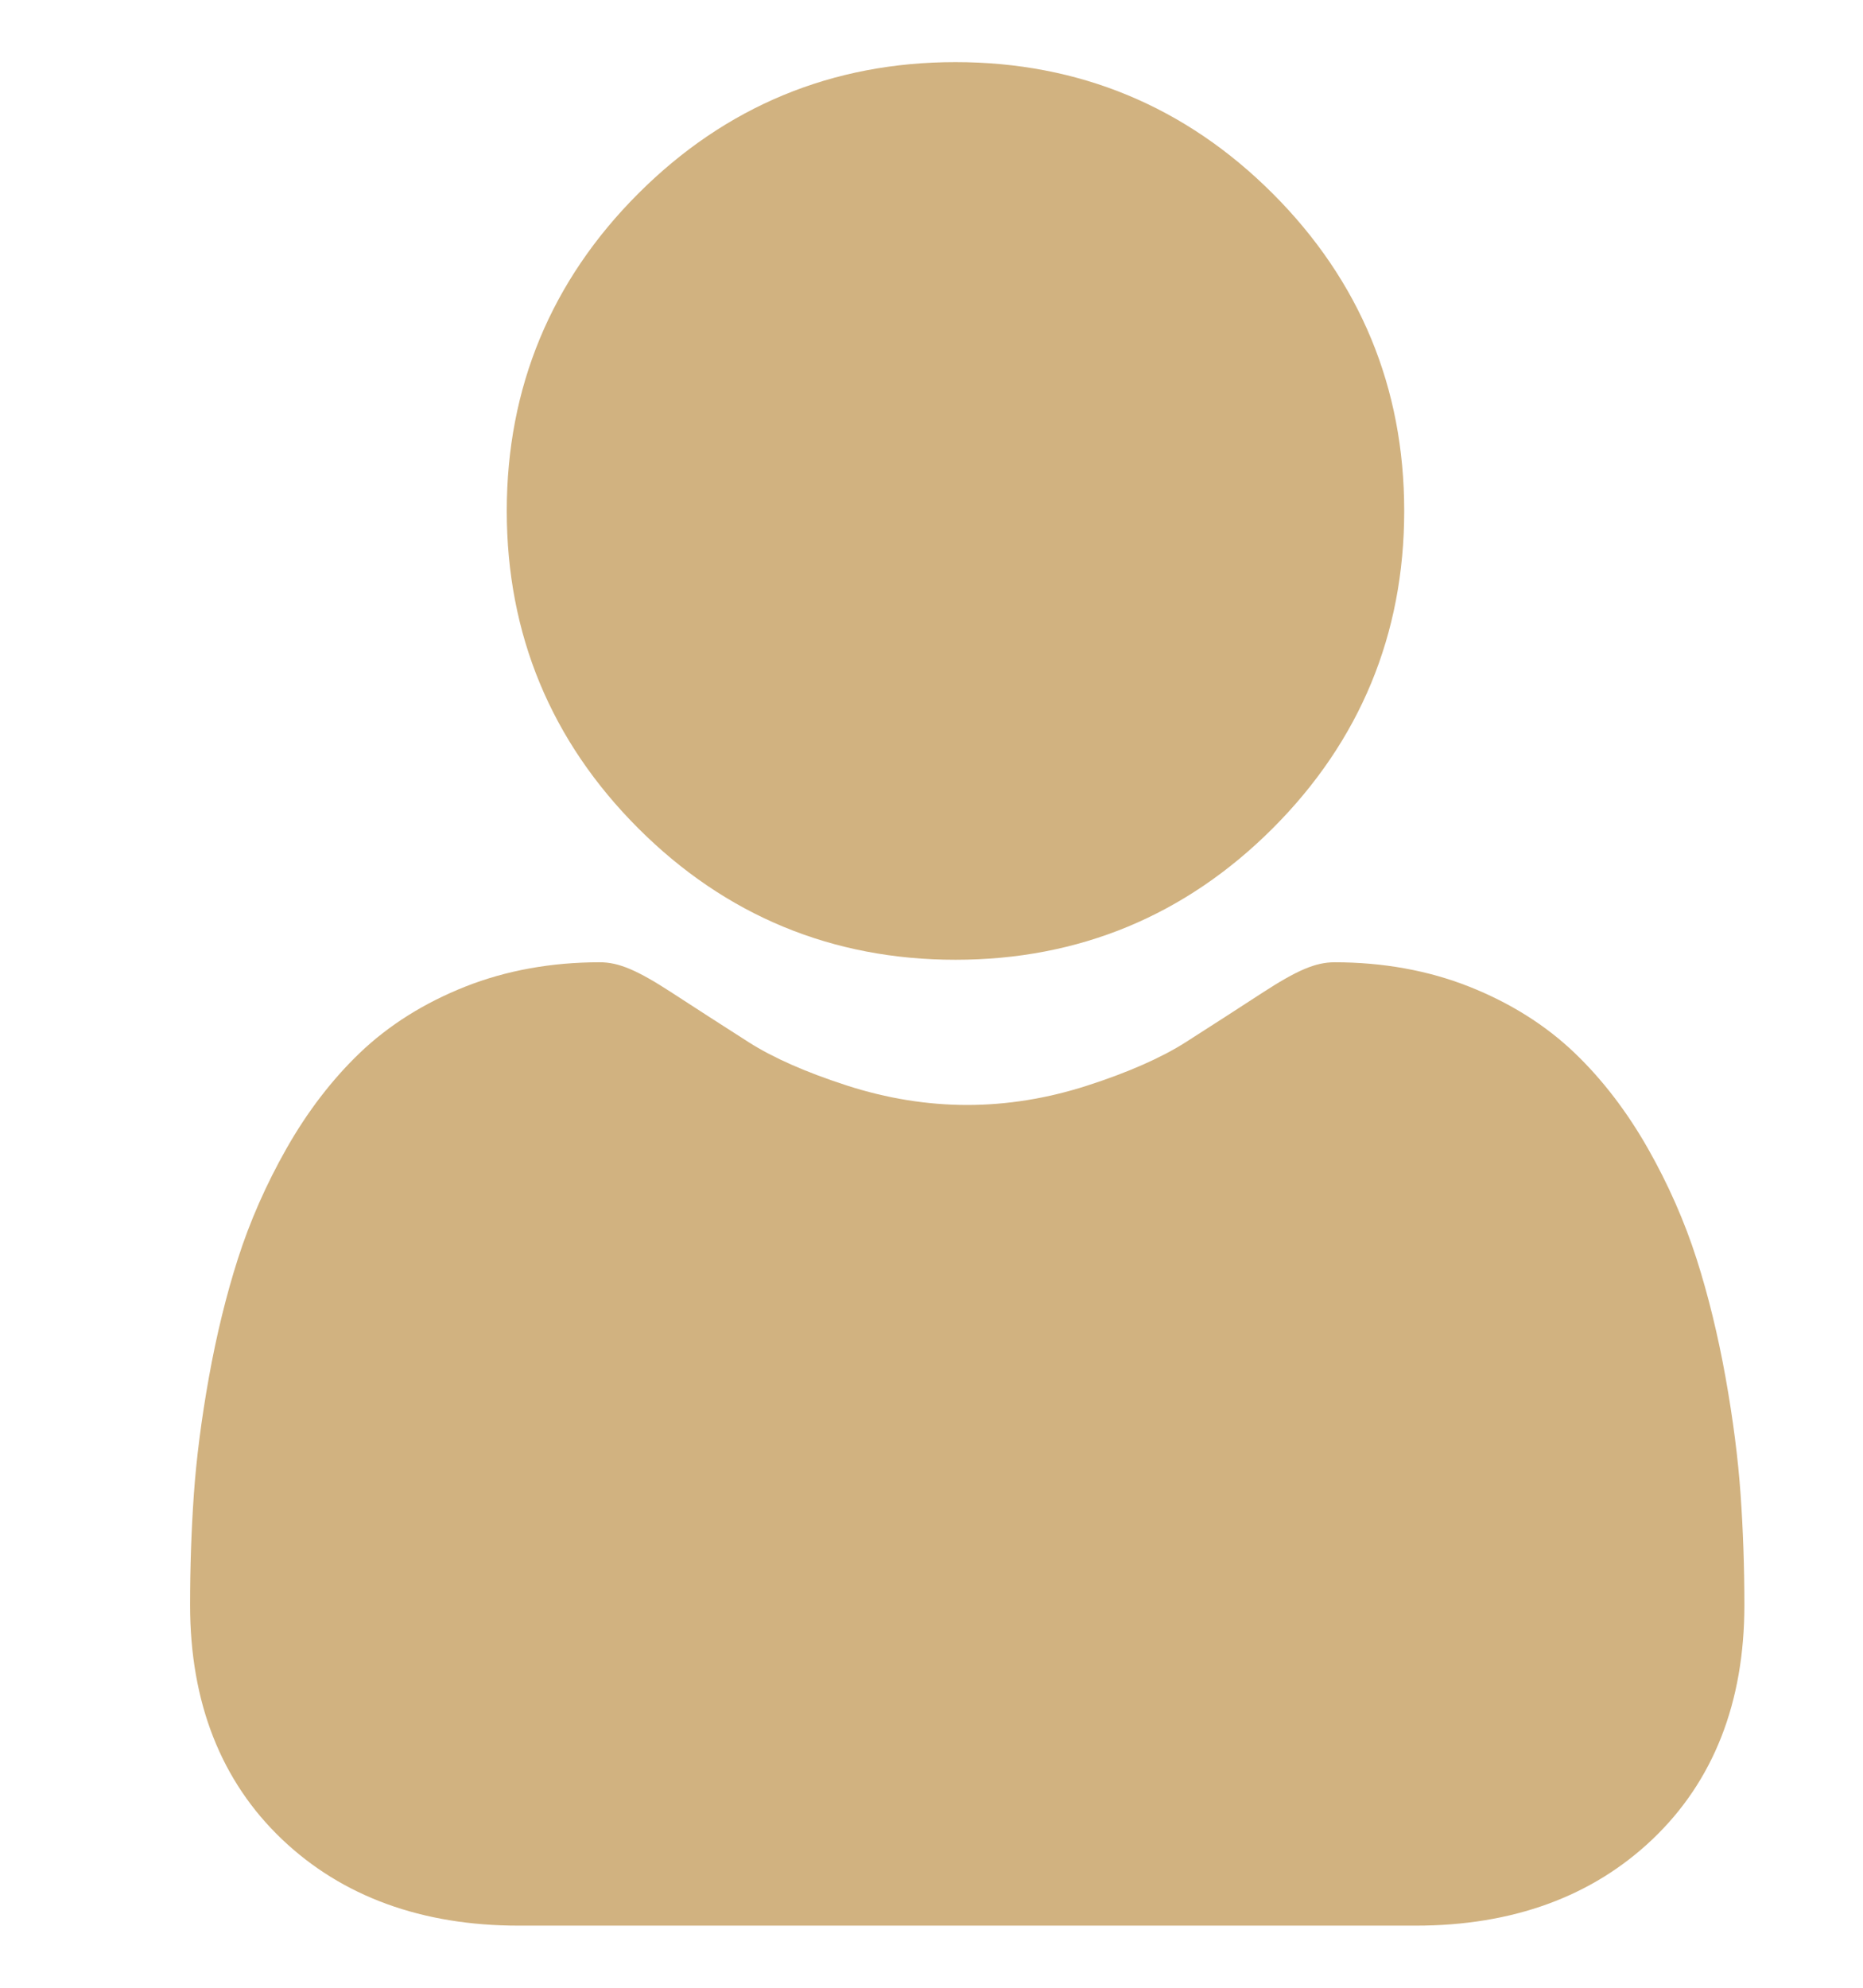 <svg width="150" height="160" viewBox="0 0 150 160" fill="none" xmlns="http://www.w3.org/2000/svg">
<g clip-path="url(#clip0)" filter="url(#filter0_d)">
<path d="M73.931 72.255C83.858 72.255 92.453 68.695 99.477 61.671C106.5 54.648 110.06 46.054 110.06 36.127C110.06 26.202 106.5 17.608 99.475 10.582C92.451 3.56 83.857 0 73.931 0C64.003 0 55.41 3.56 48.387 10.584C41.364 17.607 37.802 26.201 37.802 36.127C37.802 46.054 41.364 54.649 48.388 61.672C55.412 68.694 64.007 72.255 73.931 72.255V72.255Z" fill="#D1B280"/>
<path d="M137.147 115.342C136.945 112.419 136.535 109.231 135.932 105.864C135.323 102.472 134.539 99.266 133.601 96.335C132.631 93.306 131.313 90.314 129.683 87.447C127.992 84.472 126.005 81.881 123.776 79.749C121.445 77.519 118.591 75.725 115.29 74.417C112.001 73.116 108.356 72.457 104.457 72.457C102.926 72.457 101.445 73.085 98.585 74.947C96.825 76.095 94.766 77.422 92.468 78.891C90.503 80.143 87.841 81.316 84.553 82.378C81.346 83.416 78.089 83.942 74.874 83.942C71.659 83.942 68.404 83.416 65.192 82.378C61.908 81.317 59.246 80.144 57.283 78.892C55.007 77.437 52.947 76.11 51.161 74.946C48.304 73.084 46.822 72.456 45.291 72.456C41.391 72.456 37.747 73.116 34.459 74.418C31.161 75.724 28.306 77.517 25.972 79.75C23.744 81.883 21.756 84.473 20.067 87.447C18.439 90.314 17.12 93.305 16.15 96.336C15.213 99.267 14.429 102.472 13.82 105.864C13.217 109.227 12.807 112.416 12.604 115.346C12.405 118.216 12.305 121.195 12.305 124.203C12.305 132.033 14.794 138.372 19.702 143.047C24.55 147.66 30.964 150.001 38.765 150.001H110.991C118.791 150.001 125.203 147.661 130.052 143.047C134.961 138.376 137.45 132.036 137.45 124.202C137.449 121.18 137.347 118.199 137.147 115.342V115.342Z" fill="#D1B280"/>
</g>
<defs>
<filter id="filter0_d" x="-2" y="0" width="160" height="160" filterUnits="userSpaceOnUse" color-interpolation-filters="sRGB">
<feFlood flood-opacity="0" result="BackgroundImageFix"/>
<feColorMatrix in="SourceAlpha" type="matrix" values="0 0 0 0 0 0 0 0 0 0 0 0 0 0 0 0 0 0 127 0"/>
<feOffset dx="3" dy="5"/>
<feGaussianBlur stdDeviation="2.5"/>
<feColorMatrix type="matrix" values="0 0 0 0 0 0 0 0 0 0 0 0 0 0 0 0 0 0 0.25 0"/>
<feBlend mode="normal" in2="BackgroundImageFix" result="effect1_dropShadow"/>
<feBlend mode="normal" in="SourceGraphic" in2="effect1_dropShadow" result="shape"/>
</filter>
<clipPath id="clip0">
<rect width="150" height="150" fill="white"/>
</clipPath>
</defs>
</svg>
